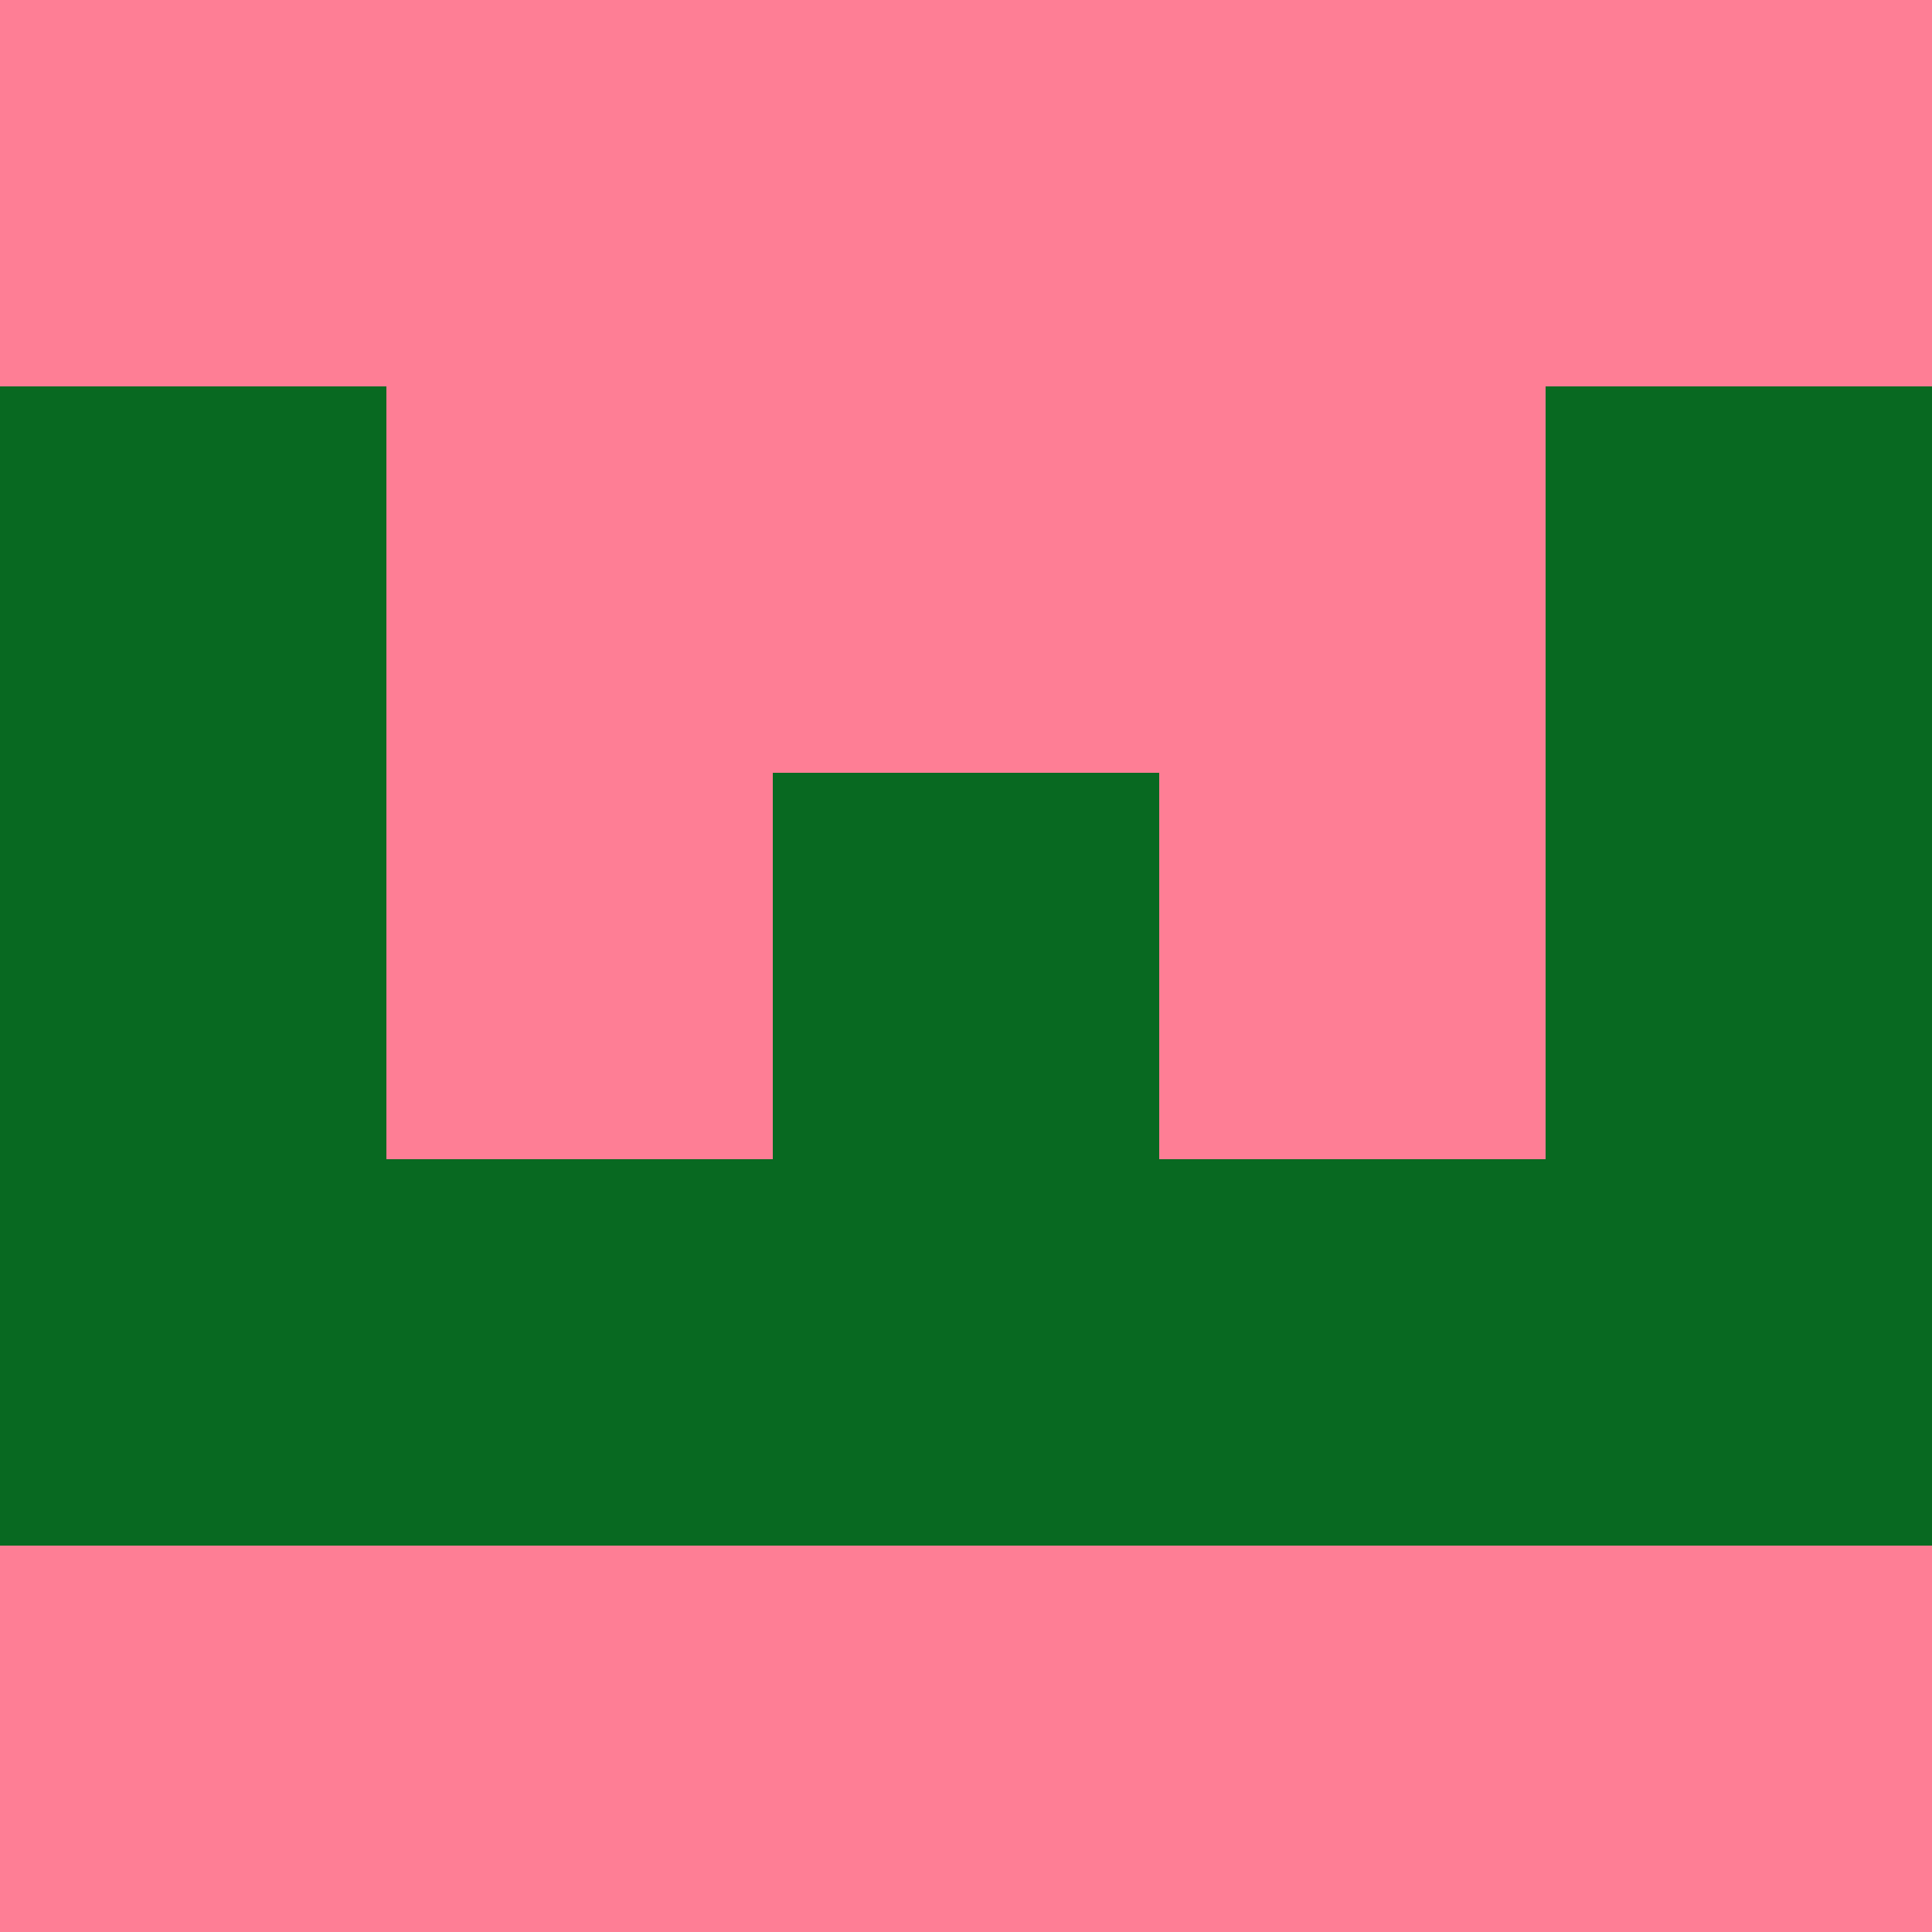 <?xml version="1.0" encoding="utf-8"?>
<!DOCTYPE svg PUBLIC "-//W3C//DTD SVG 20010904//EN"
        "http://www.w3.org/TR/2001/REC-SVG-20010904/DTD/svg10.dtd">

<svg viewBox="0 0 5 5"
     xmlns="http://www.w3.org/2000/svg"
     xmlns:xlink="http://www.w3.org/1999/xlink">

            <rect x ="0" y="0"
          width="1" height="1"
          fill="#FE7E95"></rect>
        <rect x ="4" y="0"
          width="1" height="1"
          fill="#FE7E95"></rect>
        <rect x ="1" y="0"
          width="1" height="1"
          fill="#FE7E95"></rect>
        <rect x ="3" y="0"
          width="1" height="1"
          fill="#FE7E95"></rect>
        <rect x ="2" y="0"
          width="1" height="1"
          fill="#FE7E95"></rect>
                <rect x ="0" y="1"
          width="1" height="1"
          fill="#086921"></rect>
        <rect x ="4" y="1"
          width="1" height="1"
          fill="#086921"></rect>
        <rect x ="1" y="1"
          width="1" height="1"
          fill="#FE7E95"></rect>
        <rect x ="3" y="1"
          width="1" height="1"
          fill="#FE7E95"></rect>
        <rect x ="2" y="1"
          width="1" height="1"
          fill="#FE7E95"></rect>
                <rect x ="0" y="2"
          width="1" height="1"
          fill="#086921"></rect>
        <rect x ="4" y="2"
          width="1" height="1"
          fill="#086921"></rect>
        <rect x ="1" y="2"
          width="1" height="1"
          fill="#FE7E95"></rect>
        <rect x ="3" y="2"
          width="1" height="1"
          fill="#FE7E95"></rect>
        <rect x ="2" y="2"
          width="1" height="1"
          fill="#086921"></rect>
                <rect x ="0" y="3"
          width="1" height="1"
          fill="#086921"></rect>
        <rect x ="4" y="3"
          width="1" height="1"
          fill="#086921"></rect>
        <rect x ="1" y="3"
          width="1" height="1"
          fill="#086921"></rect>
        <rect x ="3" y="3"
          width="1" height="1"
          fill="#086921"></rect>
        <rect x ="2" y="3"
          width="1" height="1"
          fill="#086921"></rect>
                <rect x ="0" y="4"
          width="1" height="1"
          fill="#FE7E95"></rect>
        <rect x ="4" y="4"
          width="1" height="1"
          fill="#FE7E95"></rect>
        <rect x ="1" y="4"
          width="1" height="1"
          fill="#FE7E95"></rect>
        <rect x ="3" y="4"
          width="1" height="1"
          fill="#FE7E95"></rect>
        <rect x ="2" y="4"
          width="1" height="1"
          fill="#FE7E95"></rect>
        </svg>

